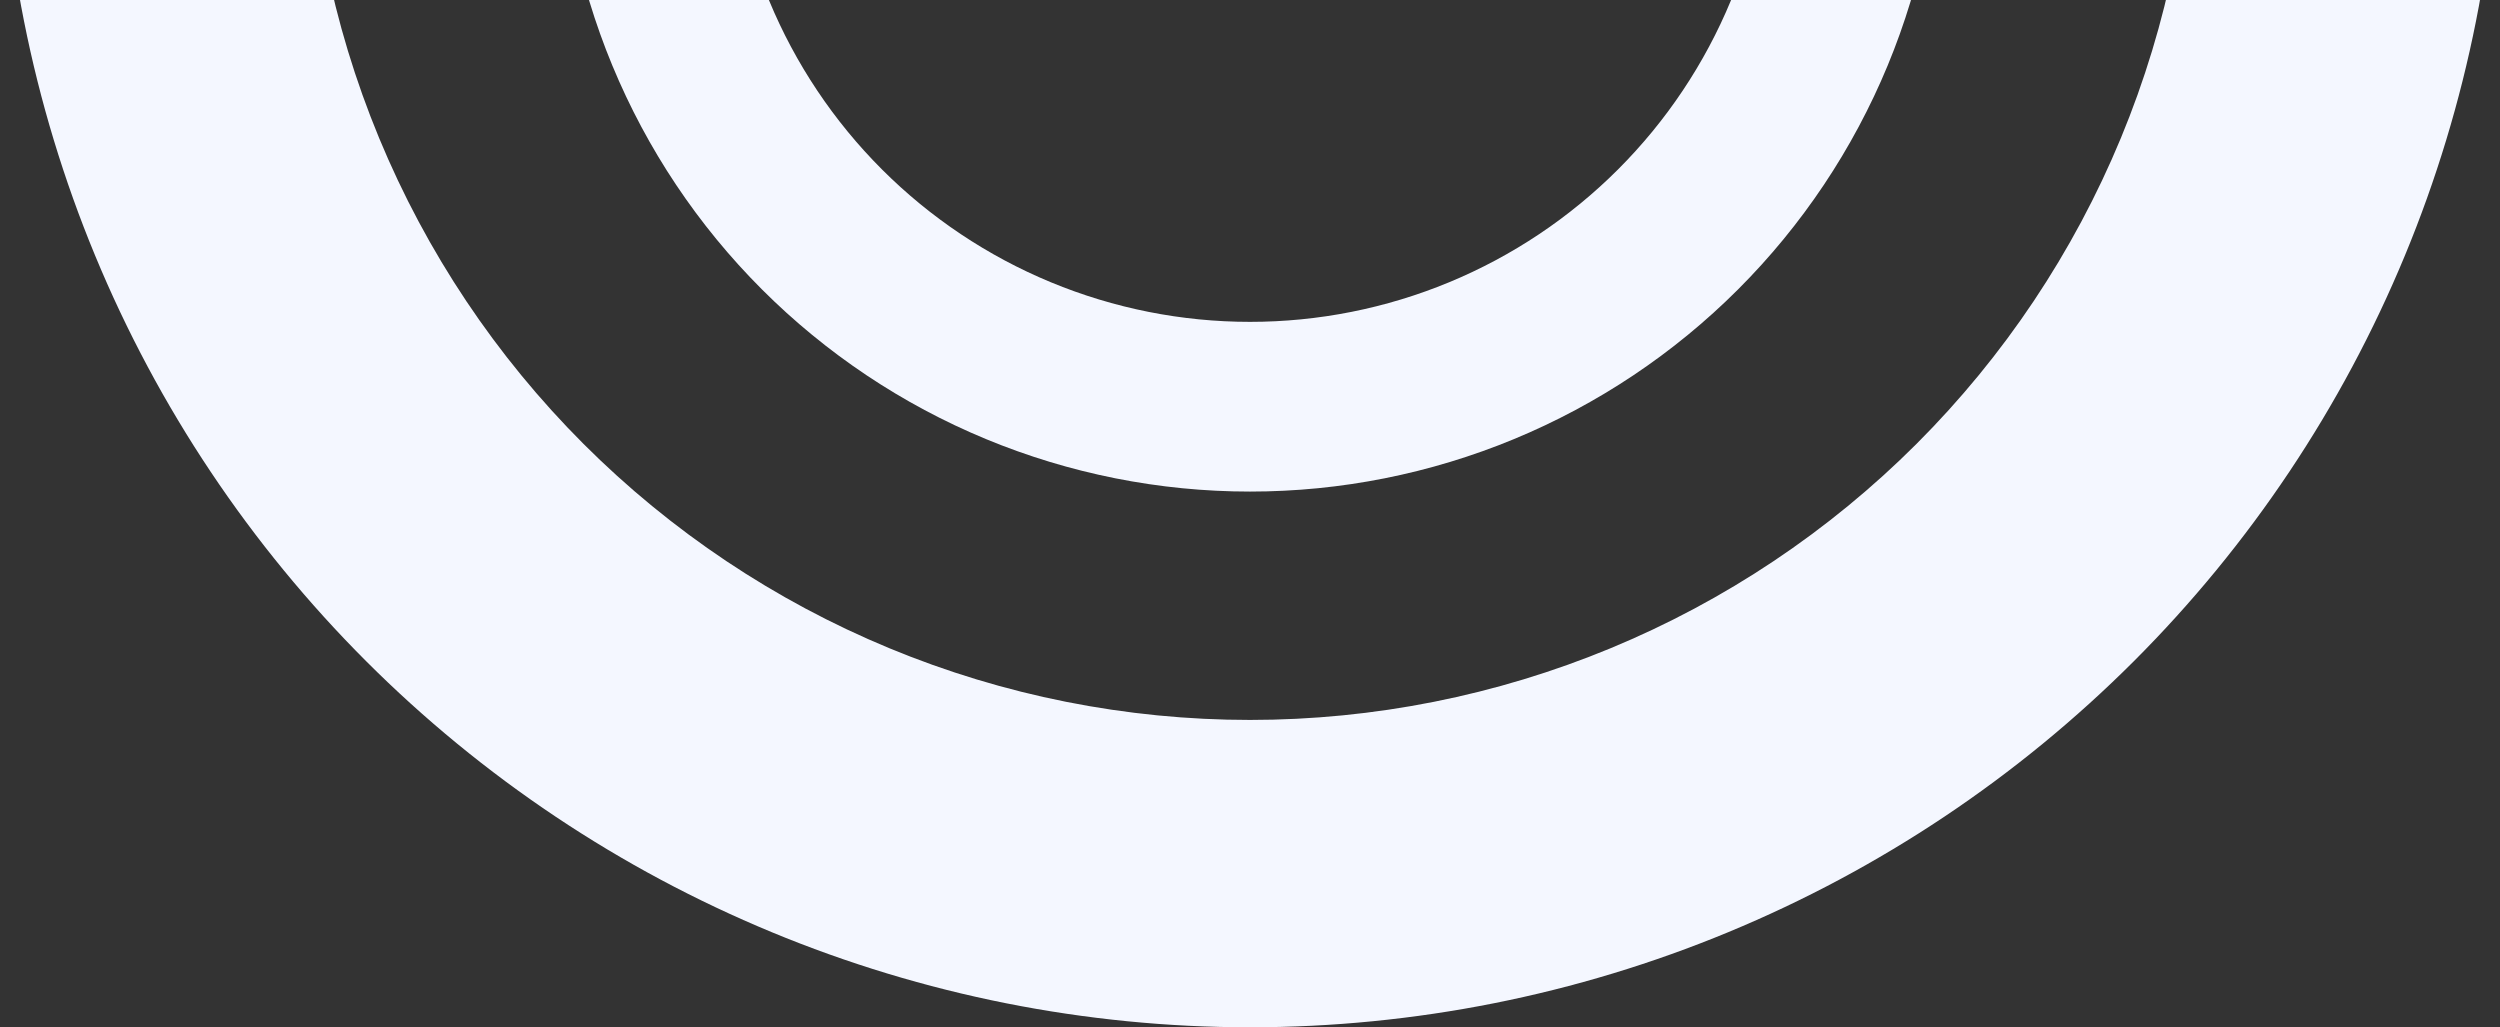 <svg width="1246" height="512" viewBox="0 0 1246 512" fill="none" xmlns="http://www.w3.org/2000/svg">
<rect x="0" y="0" width="1246" height="512" fill="#333333" stroke="none"/>
<g clip-path="url(#clip0_819_173)">
<path d="M1246 -111C1246 -29.186 1229.89 51.826 1198.58 127.412C1167.27 202.998 1121.38 271.677 1063.53 329.528C1005.68 387.378 936.998 433.268 861.412 464.577C785.826 495.886 704.814 512 623 512C541.186 512 460.174 495.886 384.588 464.577C309.002 433.268 240.323 387.378 182.472 329.527C124.622 271.677 78.732 202.998 47.423 127.412C16.114 51.826 -7.15236e-06 -29.186 0 -111L153.186 -111C153.186 -49.303 165.338 11.79 188.948 68.79C212.559 125.791 247.165 177.583 290.791 221.209C334.417 264.835 386.209 299.441 443.21 323.052C500.21 346.662 561.303 358.814 623 358.814C684.697 358.814 745.79 346.662 802.79 323.052C859.791 299.441 911.583 264.835 955.209 221.209C998.835 177.583 1033.44 125.791 1057.05 68.79C1080.66 11.79 1092.81 -49.303 1092.81 -111H1246Z" fill="#F4F7FF"/>
<path d="M967 -99C967 -53.825 958.102 -9.093 940.815 32.643C923.527 74.379 898.188 112.301 866.245 144.245C834.301 176.188 796.379 201.527 754.643 218.815C712.907 236.102 668.175 245 623 245C577.825 245 533.093 236.102 491.357 218.815C449.621 201.527 411.699 176.188 379.755 144.245C347.812 112.301 322.473 74.379 305.185 32.643C287.898 -9.093 279 -53.825 279 -99L363.584 -99C363.584 -64.933 370.294 -31.2 383.331 0.274C396.368 31.748 415.476 60.346 439.565 84.435C463.654 108.524 492.252 127.632 523.726 140.669C555.2 153.706 588.933 160.416 623 160.416C657.067 160.416 690.8 153.706 722.274 140.669C753.748 127.632 782.346 108.524 806.435 84.435C830.524 60.346 849.632 31.748 862.669 0.274C875.706 -31.2 882.416 -64.933 882.416 -99H967Z" fill="#F4F7FF"/>
</g>
<defs>
<clipPath id="clip0_819_173">
<rect width="1246" height="512" fill="white"/>
</clipPath>
</defs>
</svg>
